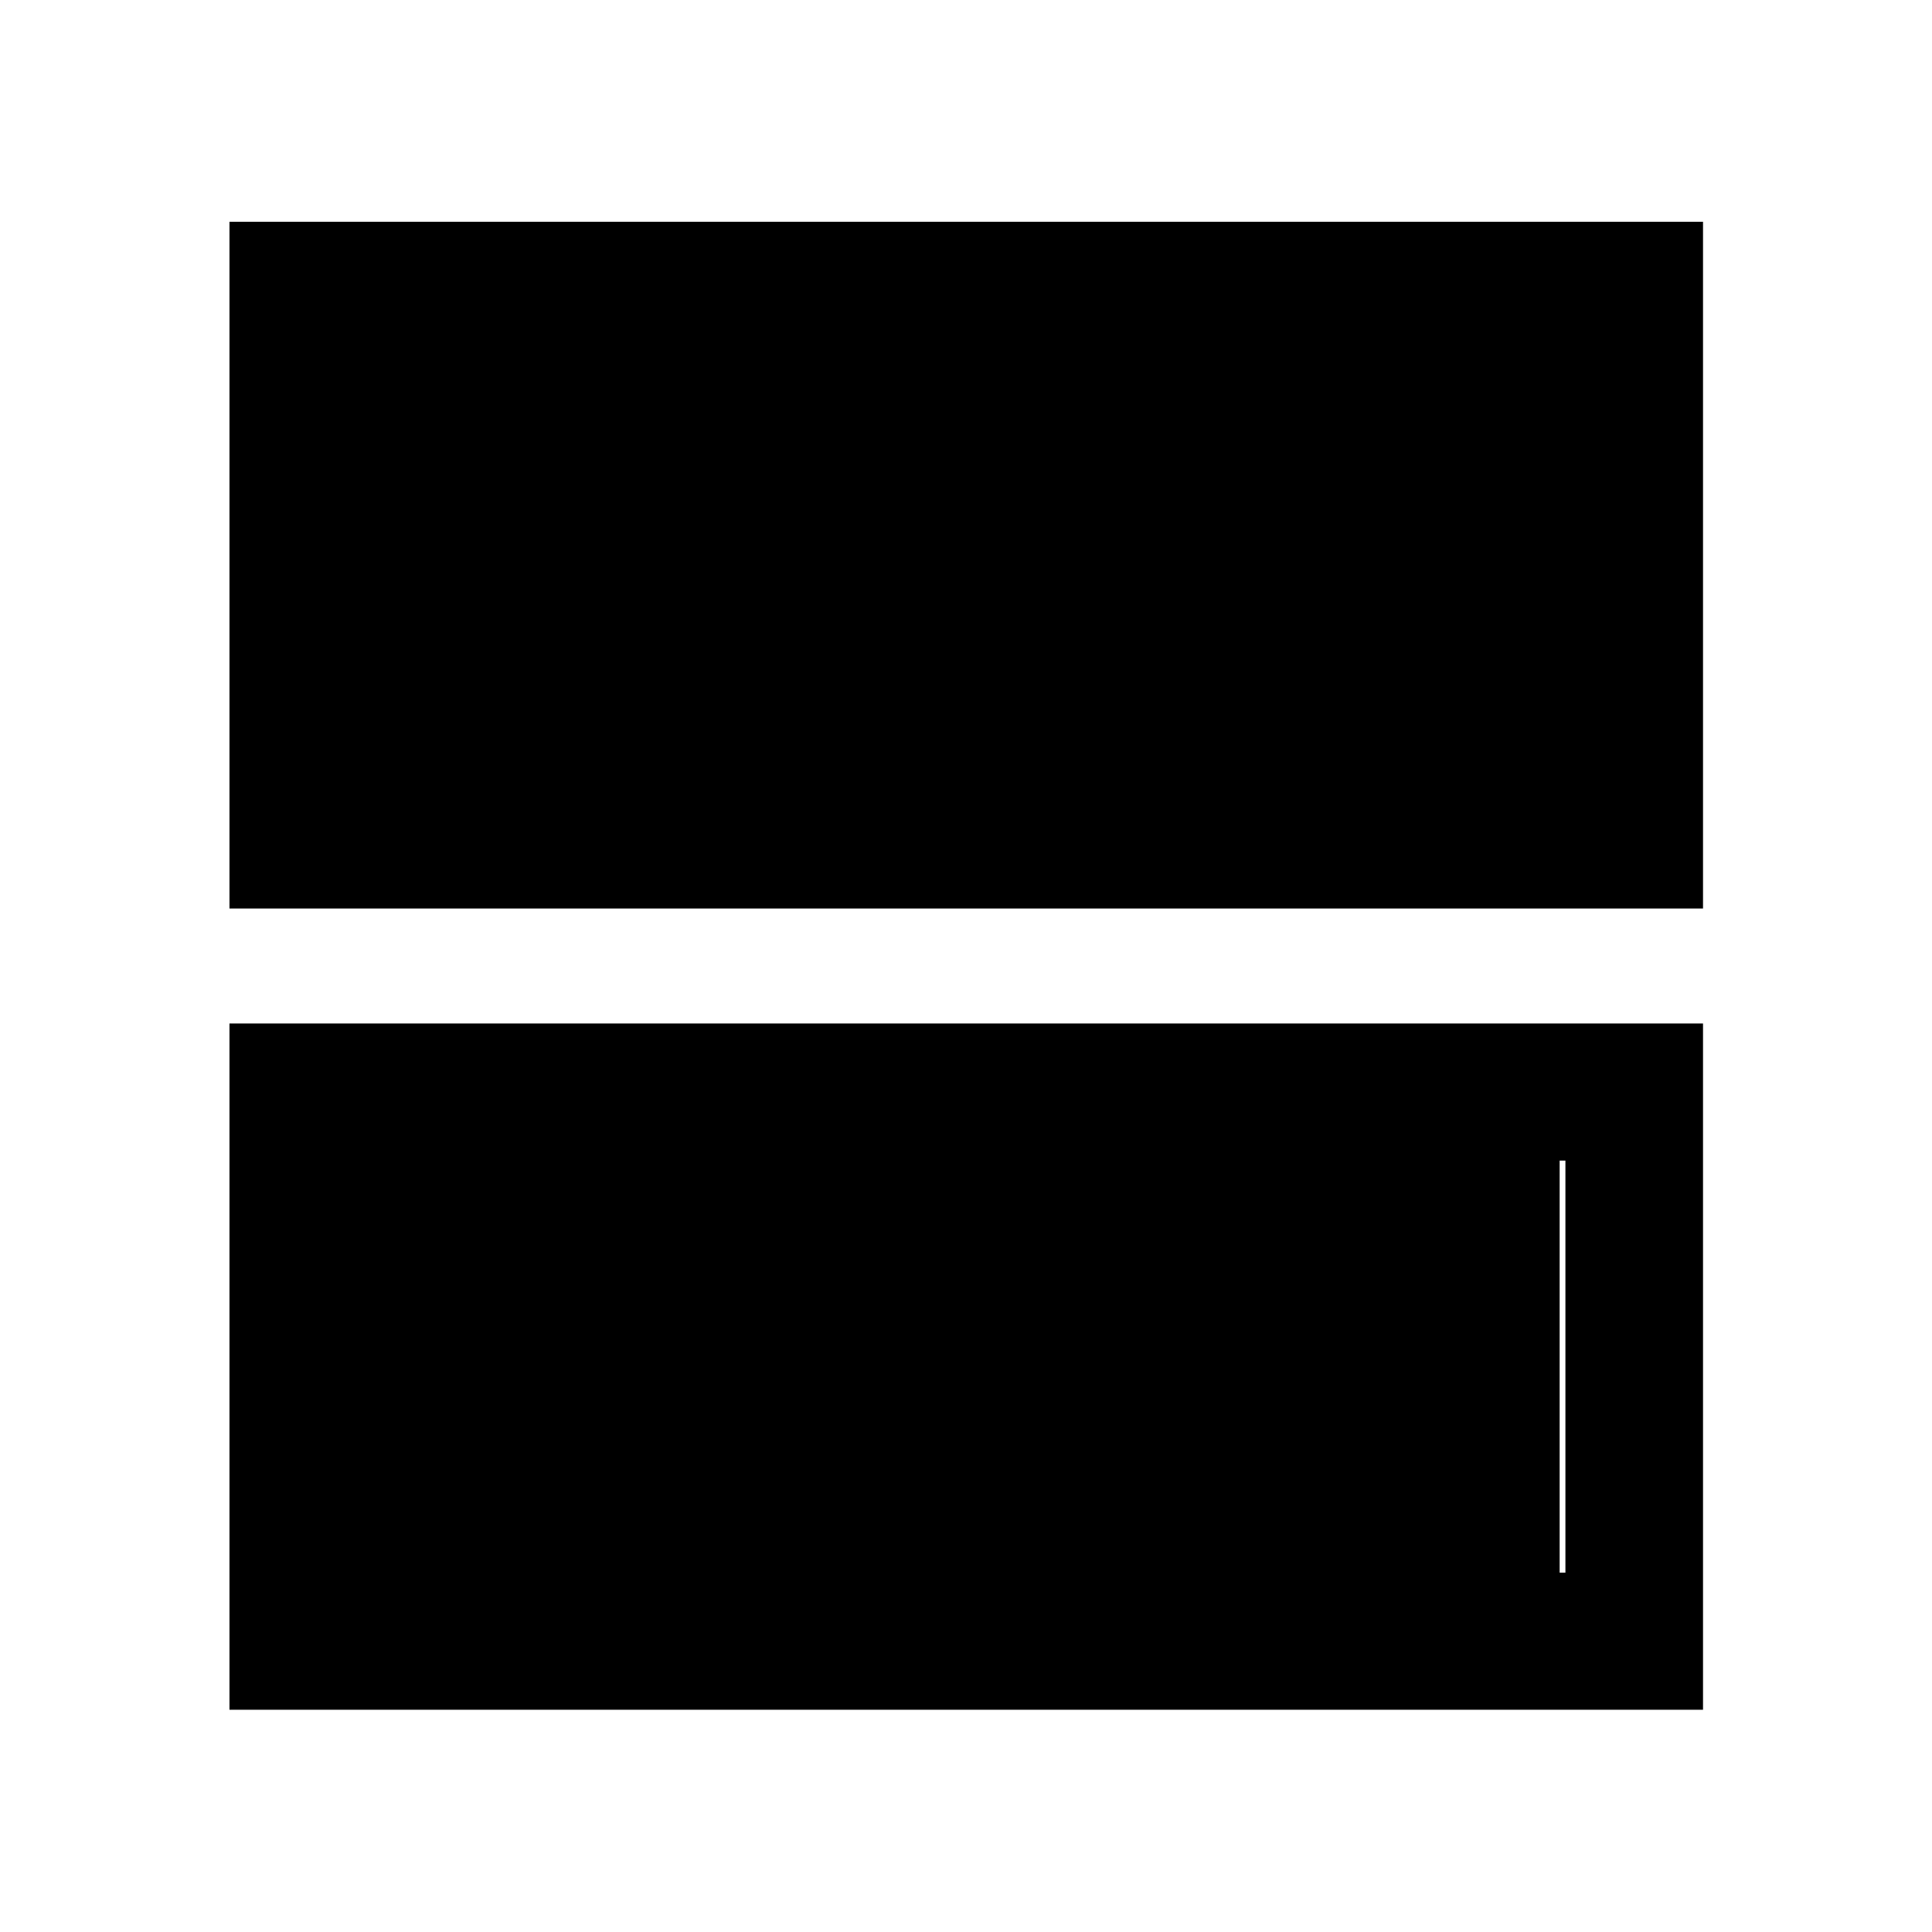 <svg xmlns="http://www.w3.org/2000/svg" width="48" height="48" viewBox="0 -960 960 960"><path d="M114.022-508.565v-341.24h732.196v341.24H114.022Zm0 398.13v-341h732.196v341H114.022Zm68.13-68.13h595.696v-204.739H182.152v204.739Zm0-204.739h592.826v204.739H182.152v-204.739Z"/></svg>